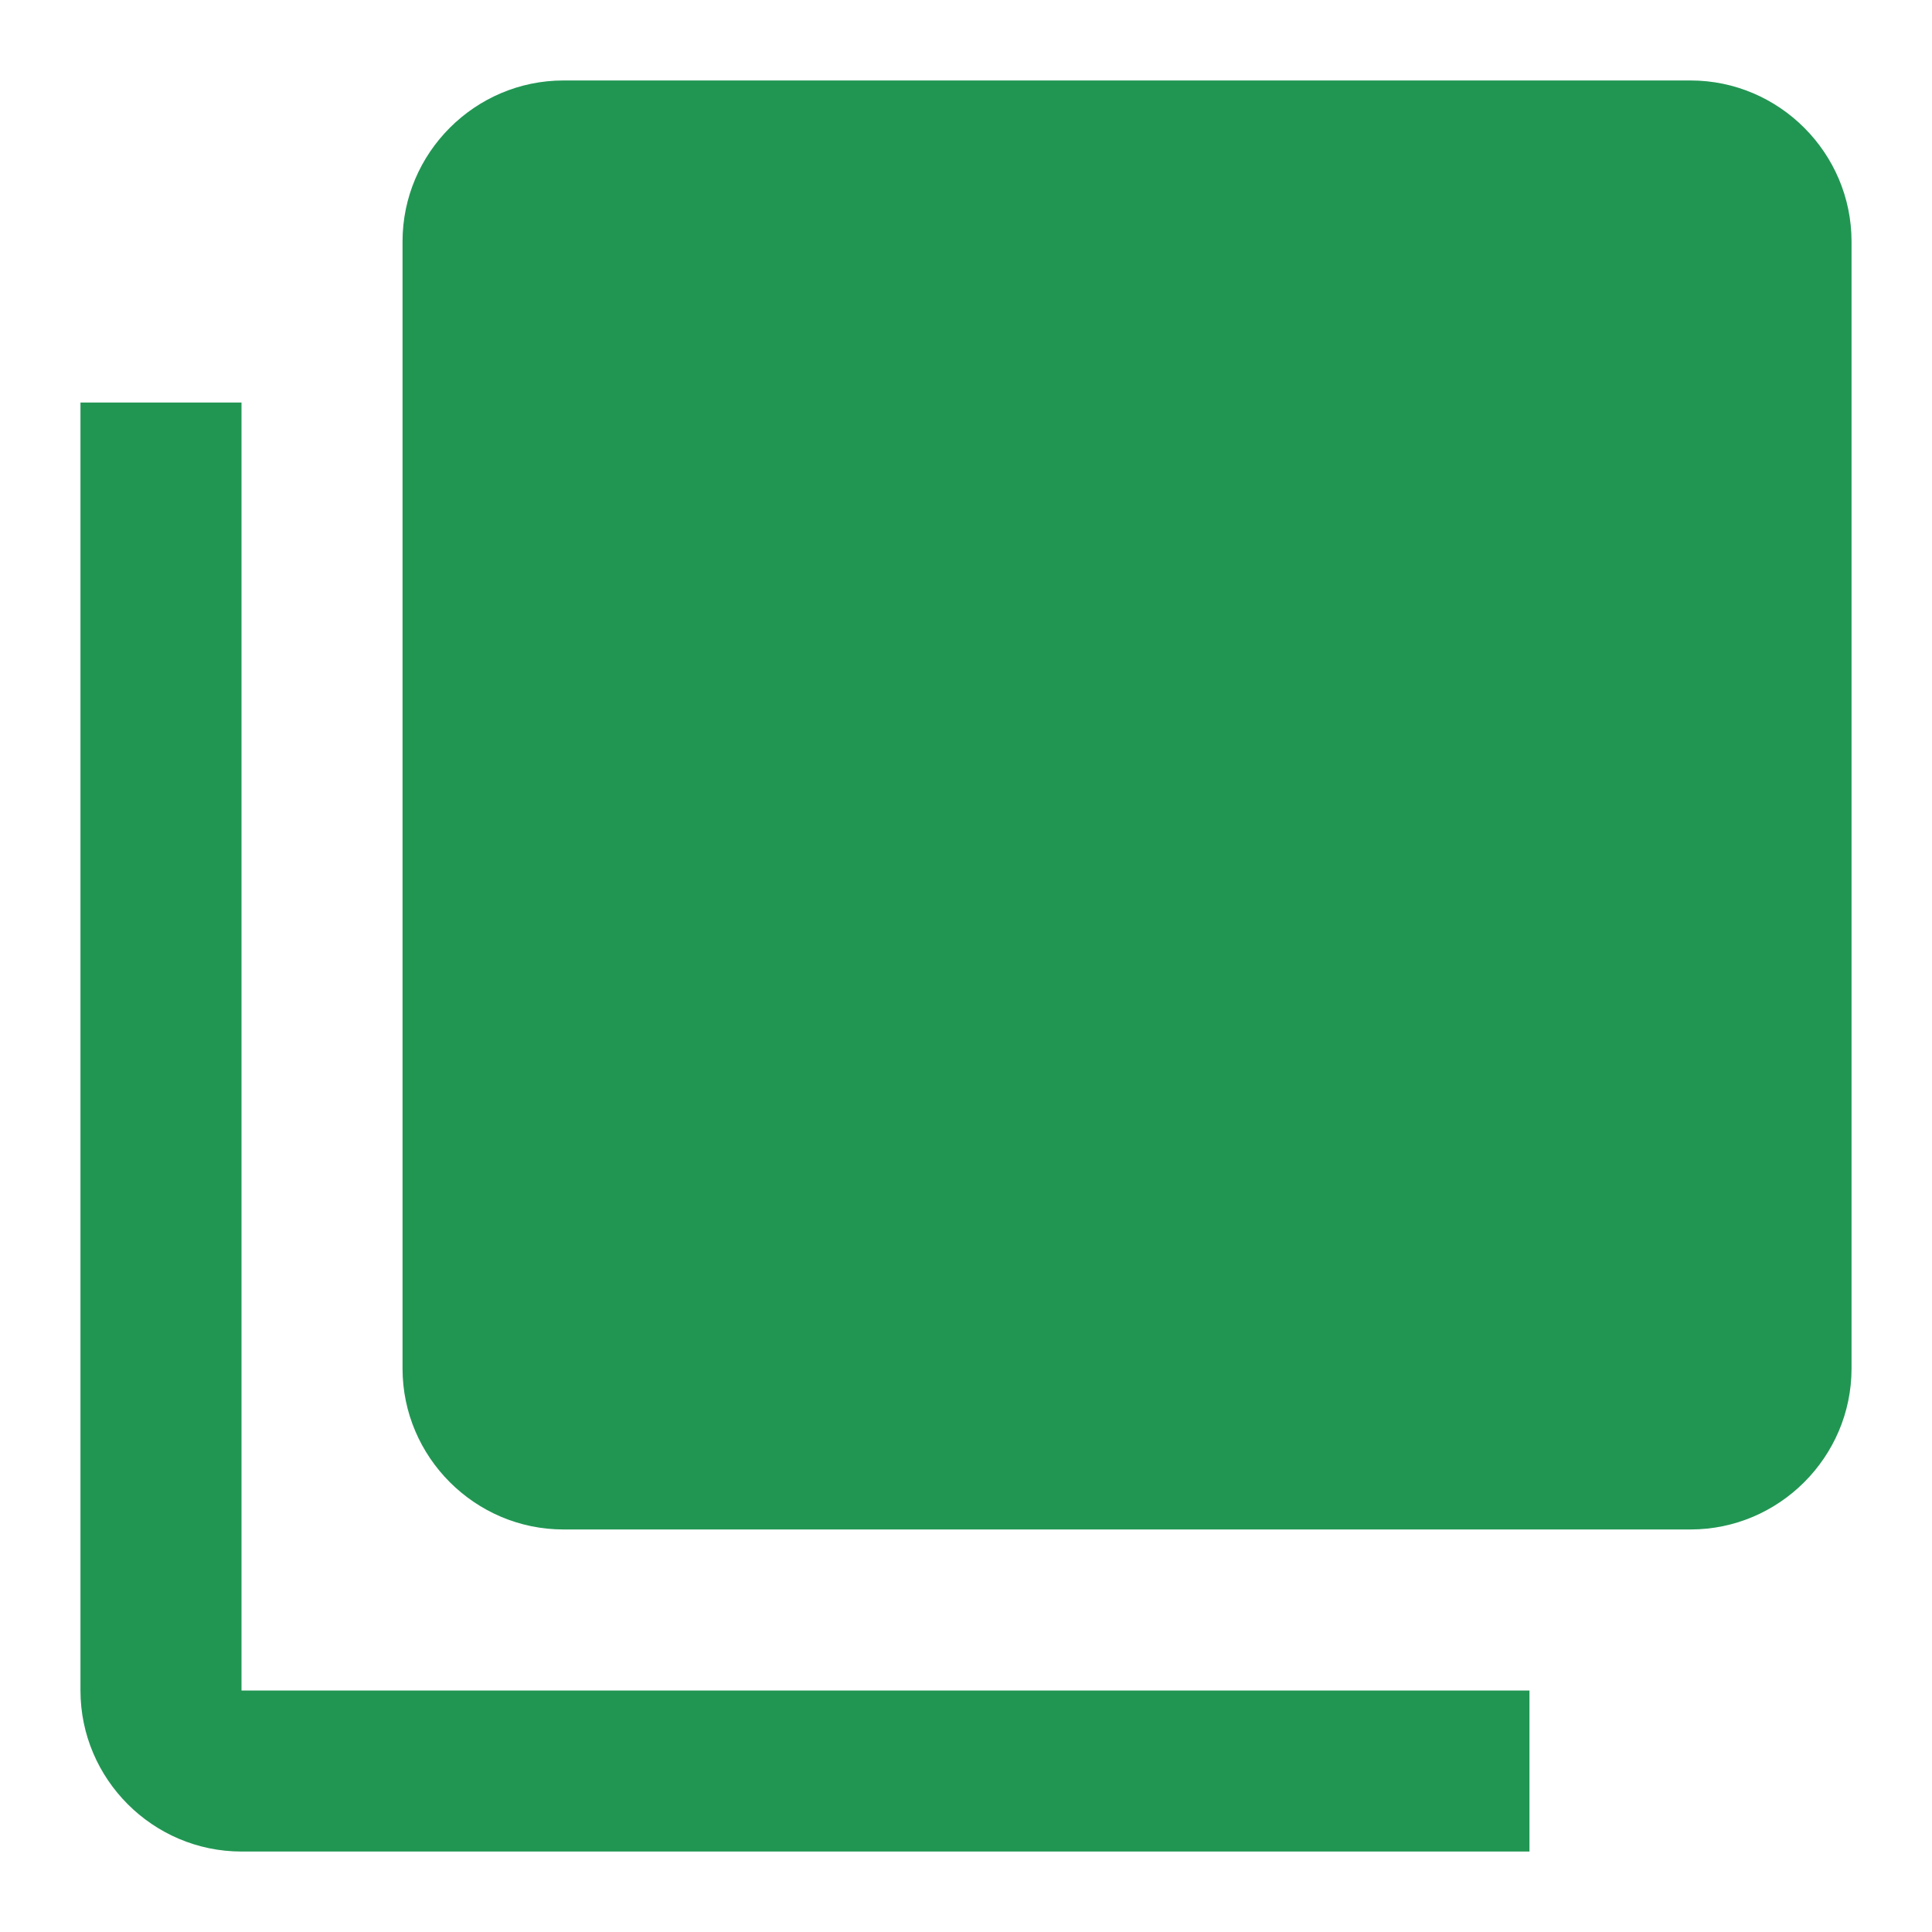 <svg width="20" height="20" viewBox="0 0 20 20" fill="none" xmlns="http://www.w3.org/2000/svg">
<path d="M2.5 4.167H0.833V17.5C0.833 18.417 1.583 19.167 2.5 19.167H15.833V17.5H2.5V4.167ZM17.5 0.833H5.833C4.917 0.833 4.167 1.583 4.167 2.5V14.167C4.167 15.083 4.917 15.833 5.833 15.833H17.5C18.417 15.833 19.167 15.083 19.167 14.167V2.5C19.167 1.583 18.417 0.833 17.5 0.833Z" fill="#219653"/>
</svg>
